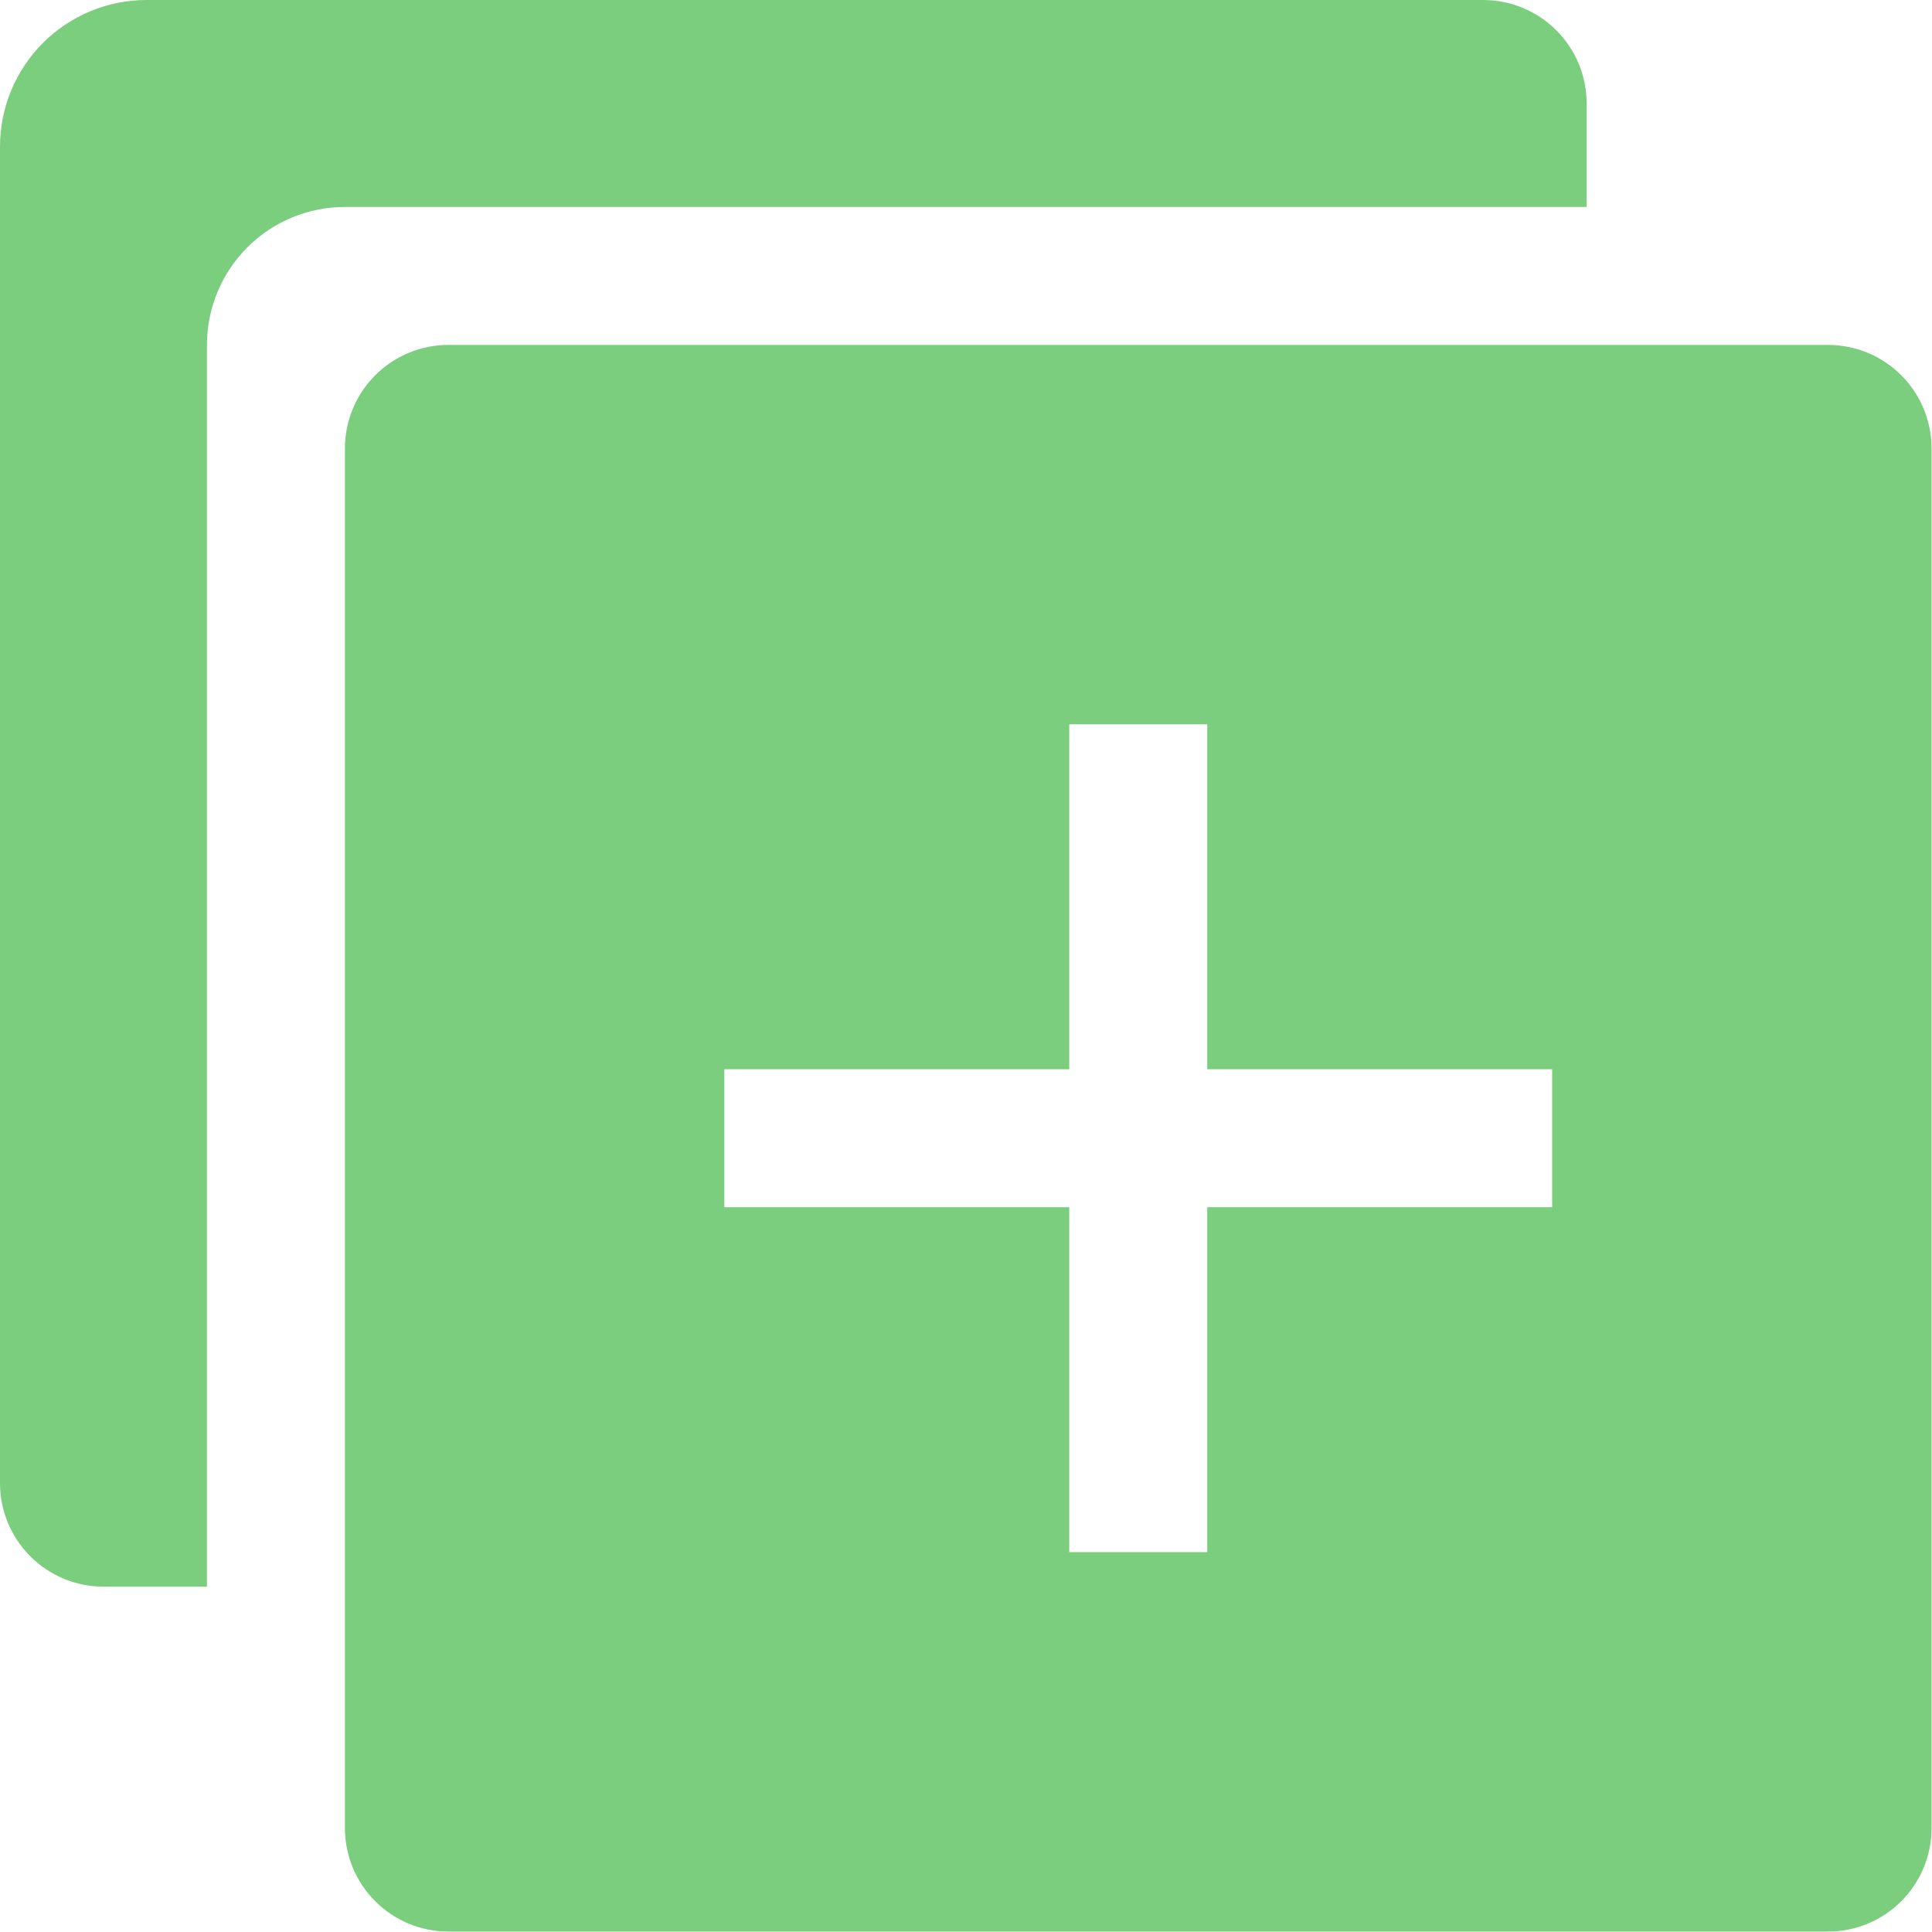 <svg width="1115" height="1115" viewBox="0 0 1115 1115" fill="none" xmlns="http://www.w3.org/2000/svg">
<path d="M199.062 119.438H915.688V59.719C915.687 43.88 909.396 28.691 898.196 17.491C886.997 6.292 871.807 0 855.969 0H84.602C62.164 0 40.645 8.913 24.779 24.779C8.913 40.645 0 62.164 0 84.602V855.969C0 871.807 6.292 886.997 17.491 898.196C28.691 909.396 43.88 915.688 59.719 915.688H119.438V199.062C119.438 177.945 127.827 157.692 142.759 142.759C157.692 127.827 177.945 119.438 199.062 119.438V119.438Z" fill="#7cce7f"/>
<path d="M1055.03 199.062H258.781C242.943 199.062 227.753 205.354 216.554 216.554C205.354 227.753 199.062 242.943 199.062 258.781V1055.03C199.062 1070.87 205.354 1086.06 216.554 1097.26C227.753 1108.46 242.943 1114.75 258.781 1114.75H1055.03C1070.87 1114.75 1086.06 1108.46 1097.26 1097.26C1108.46 1086.06 1114.75 1070.87 1114.75 1055.03V258.781C1114.75 242.943 1108.46 227.753 1097.26 216.554C1086.06 205.354 1070.87 199.062 1055.03 199.062ZM895.781 696.719H696.719V895.781H617.094V696.719H418.031V617.094H617.094V418.031H696.719V617.094H895.781V696.719Z" fill="#7cce7f"/>
</svg>
